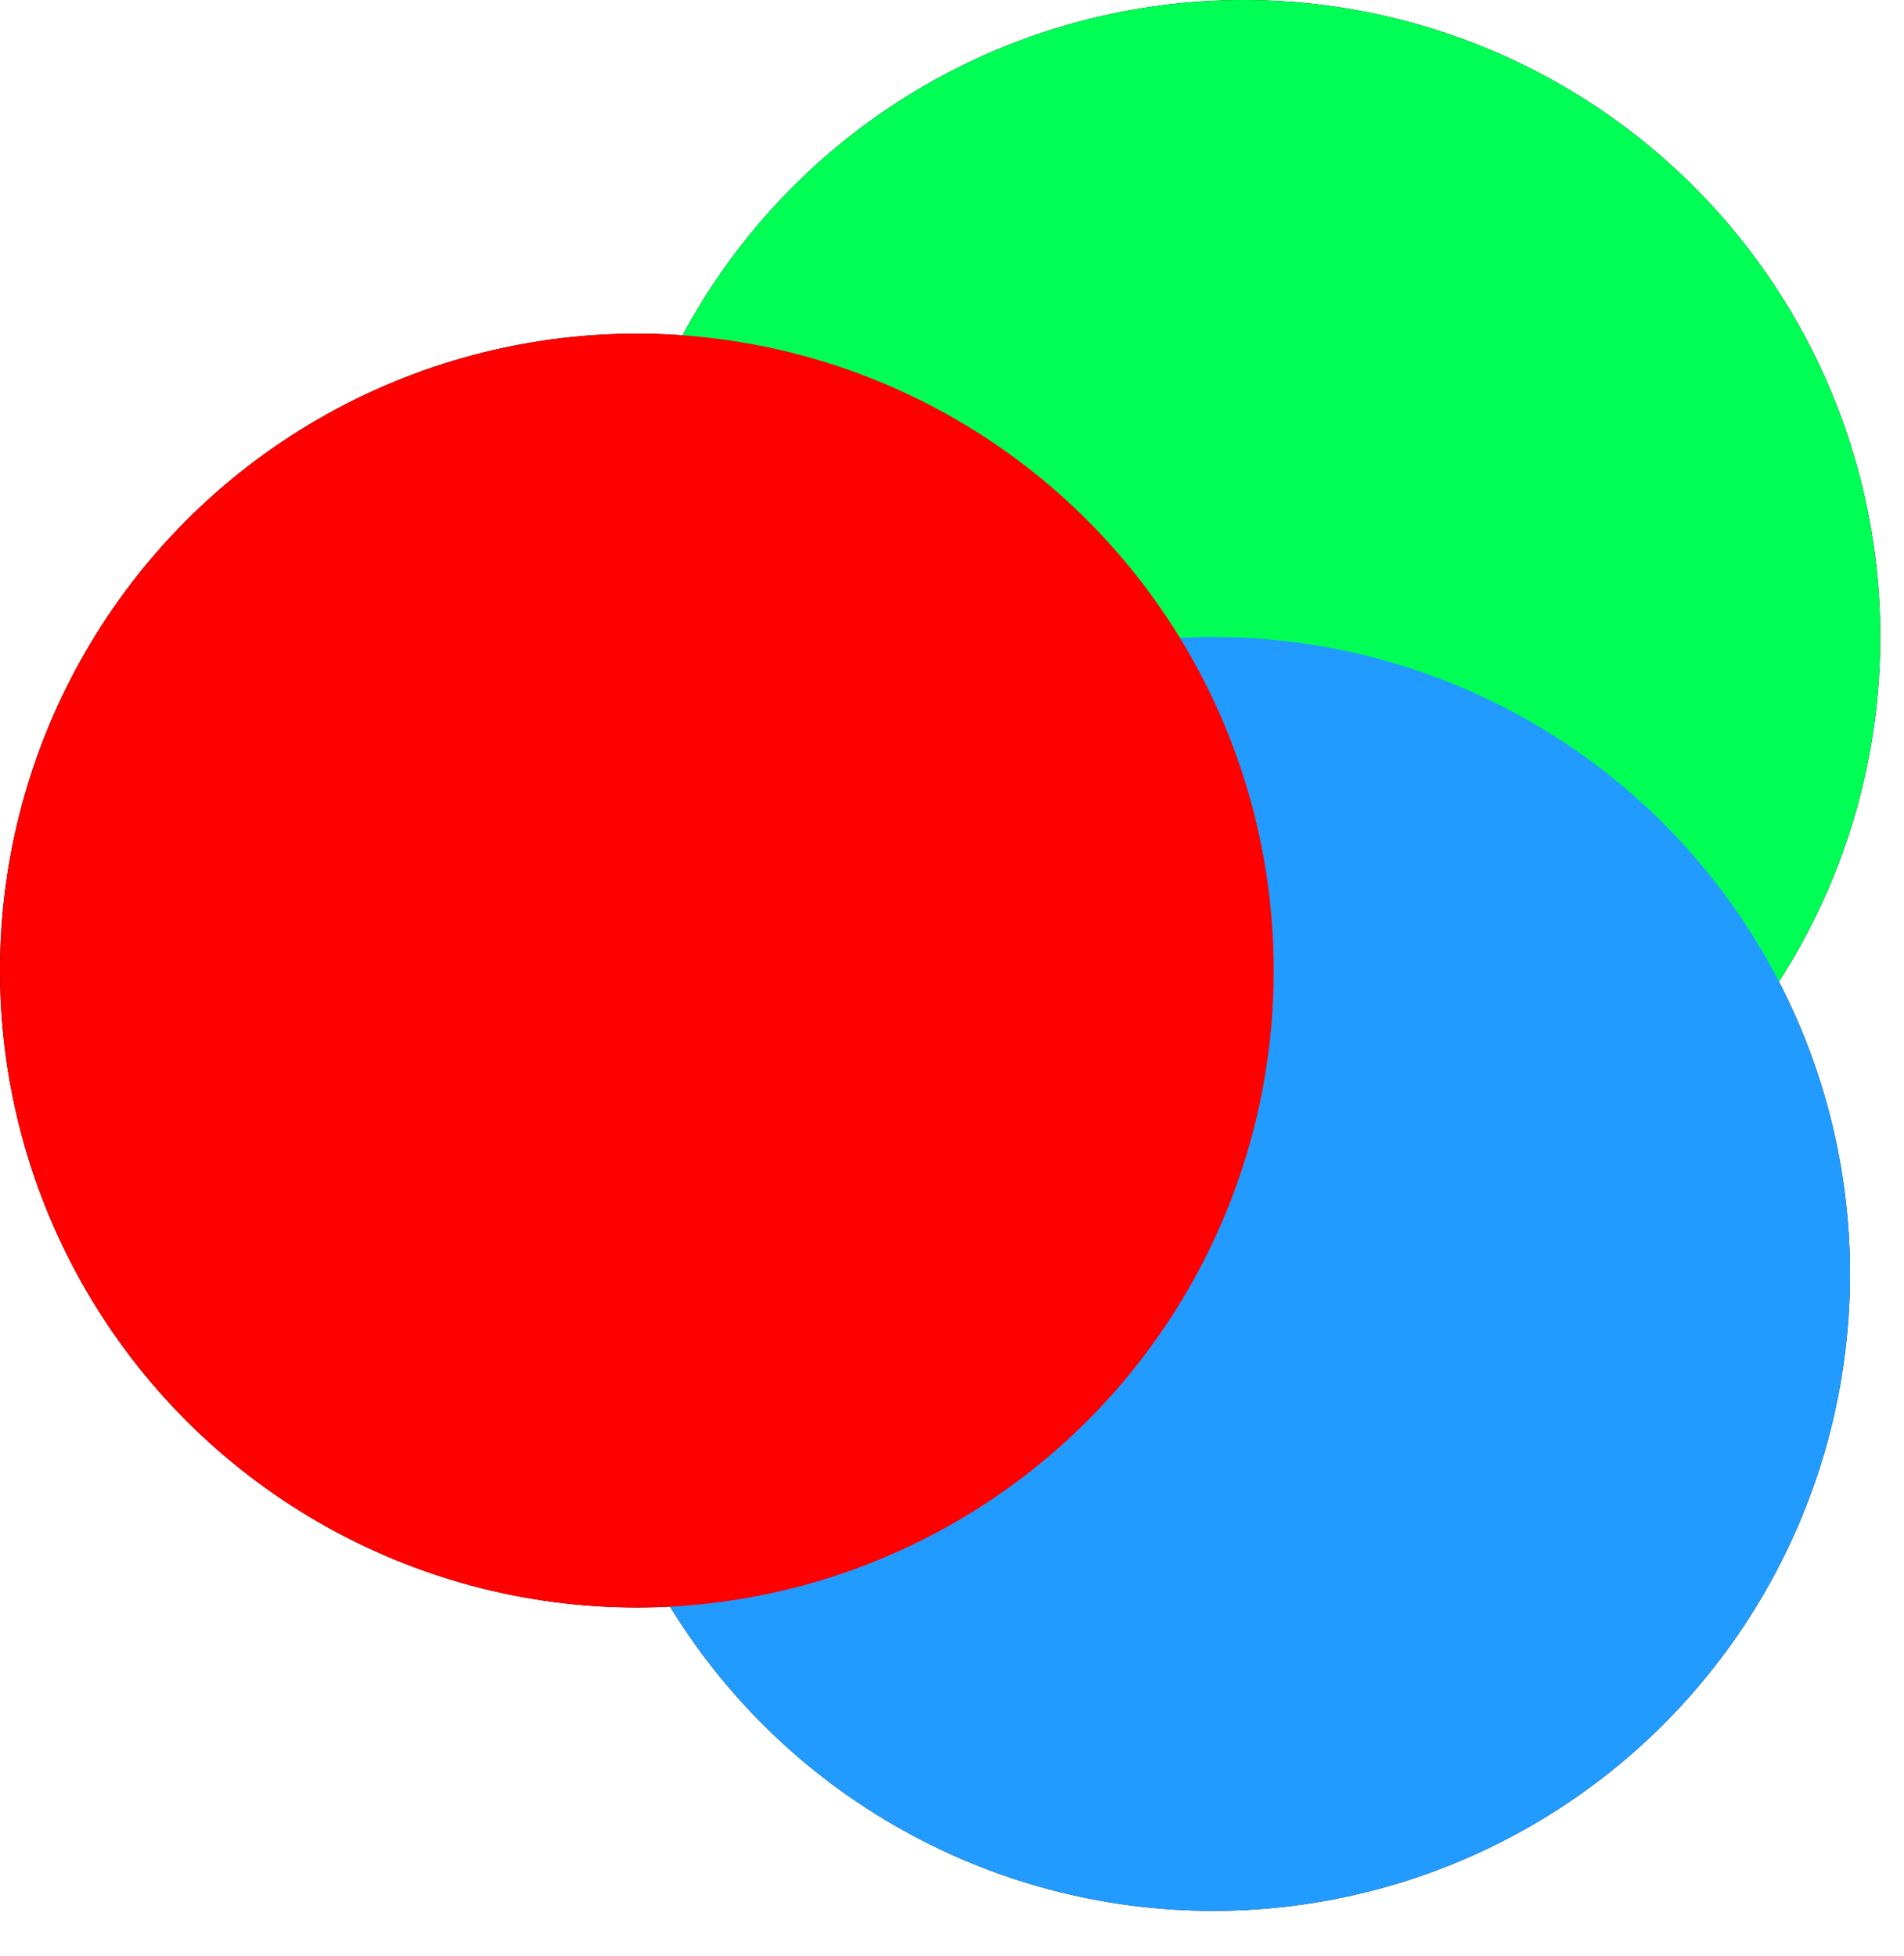 <svg width="37" height="38" viewBox="0 0 37 38" fill="none" xmlns="http://www.w3.org/2000/svg">
<g id="RGB icon">
<g id="Group 2">
<g id="Ellipse 2" style="mix-blend-mode:screen">
<circle cx="24.163" cy="12.376" r="12.376" fill="black"/>
</g>
<g id="Ellipse 3" style="mix-blend-mode:screen">
<circle cx="23.574" cy="24.753" r="12.376" fill="black"/>
</g>
<g id="Ellipse 4" style="mix-blend-mode:screen">
<circle cx="12.376" cy="18.859" r="12.376" fill="black"/>
</g>
</g>
<g id="Group 1">
<g id="Ellipse 2_2" style="mix-blend-mode:screen">
<circle cx="24.163" cy="12.376" r="12.376" fill="#00FF55"/>
</g>
<g id="Ellipse 3_2" style="mix-blend-mode:screen">
<circle cx="23.574" cy="24.753" r="12.376" fill="#219BFF"/>
</g>
<g id="Ellipse 4_2" style="mix-blend-mode:screen">
<circle cx="12.376" cy="18.859" r="12.376" fill="#FF0000"/>
</g>
</g>
</g>
</svg>
